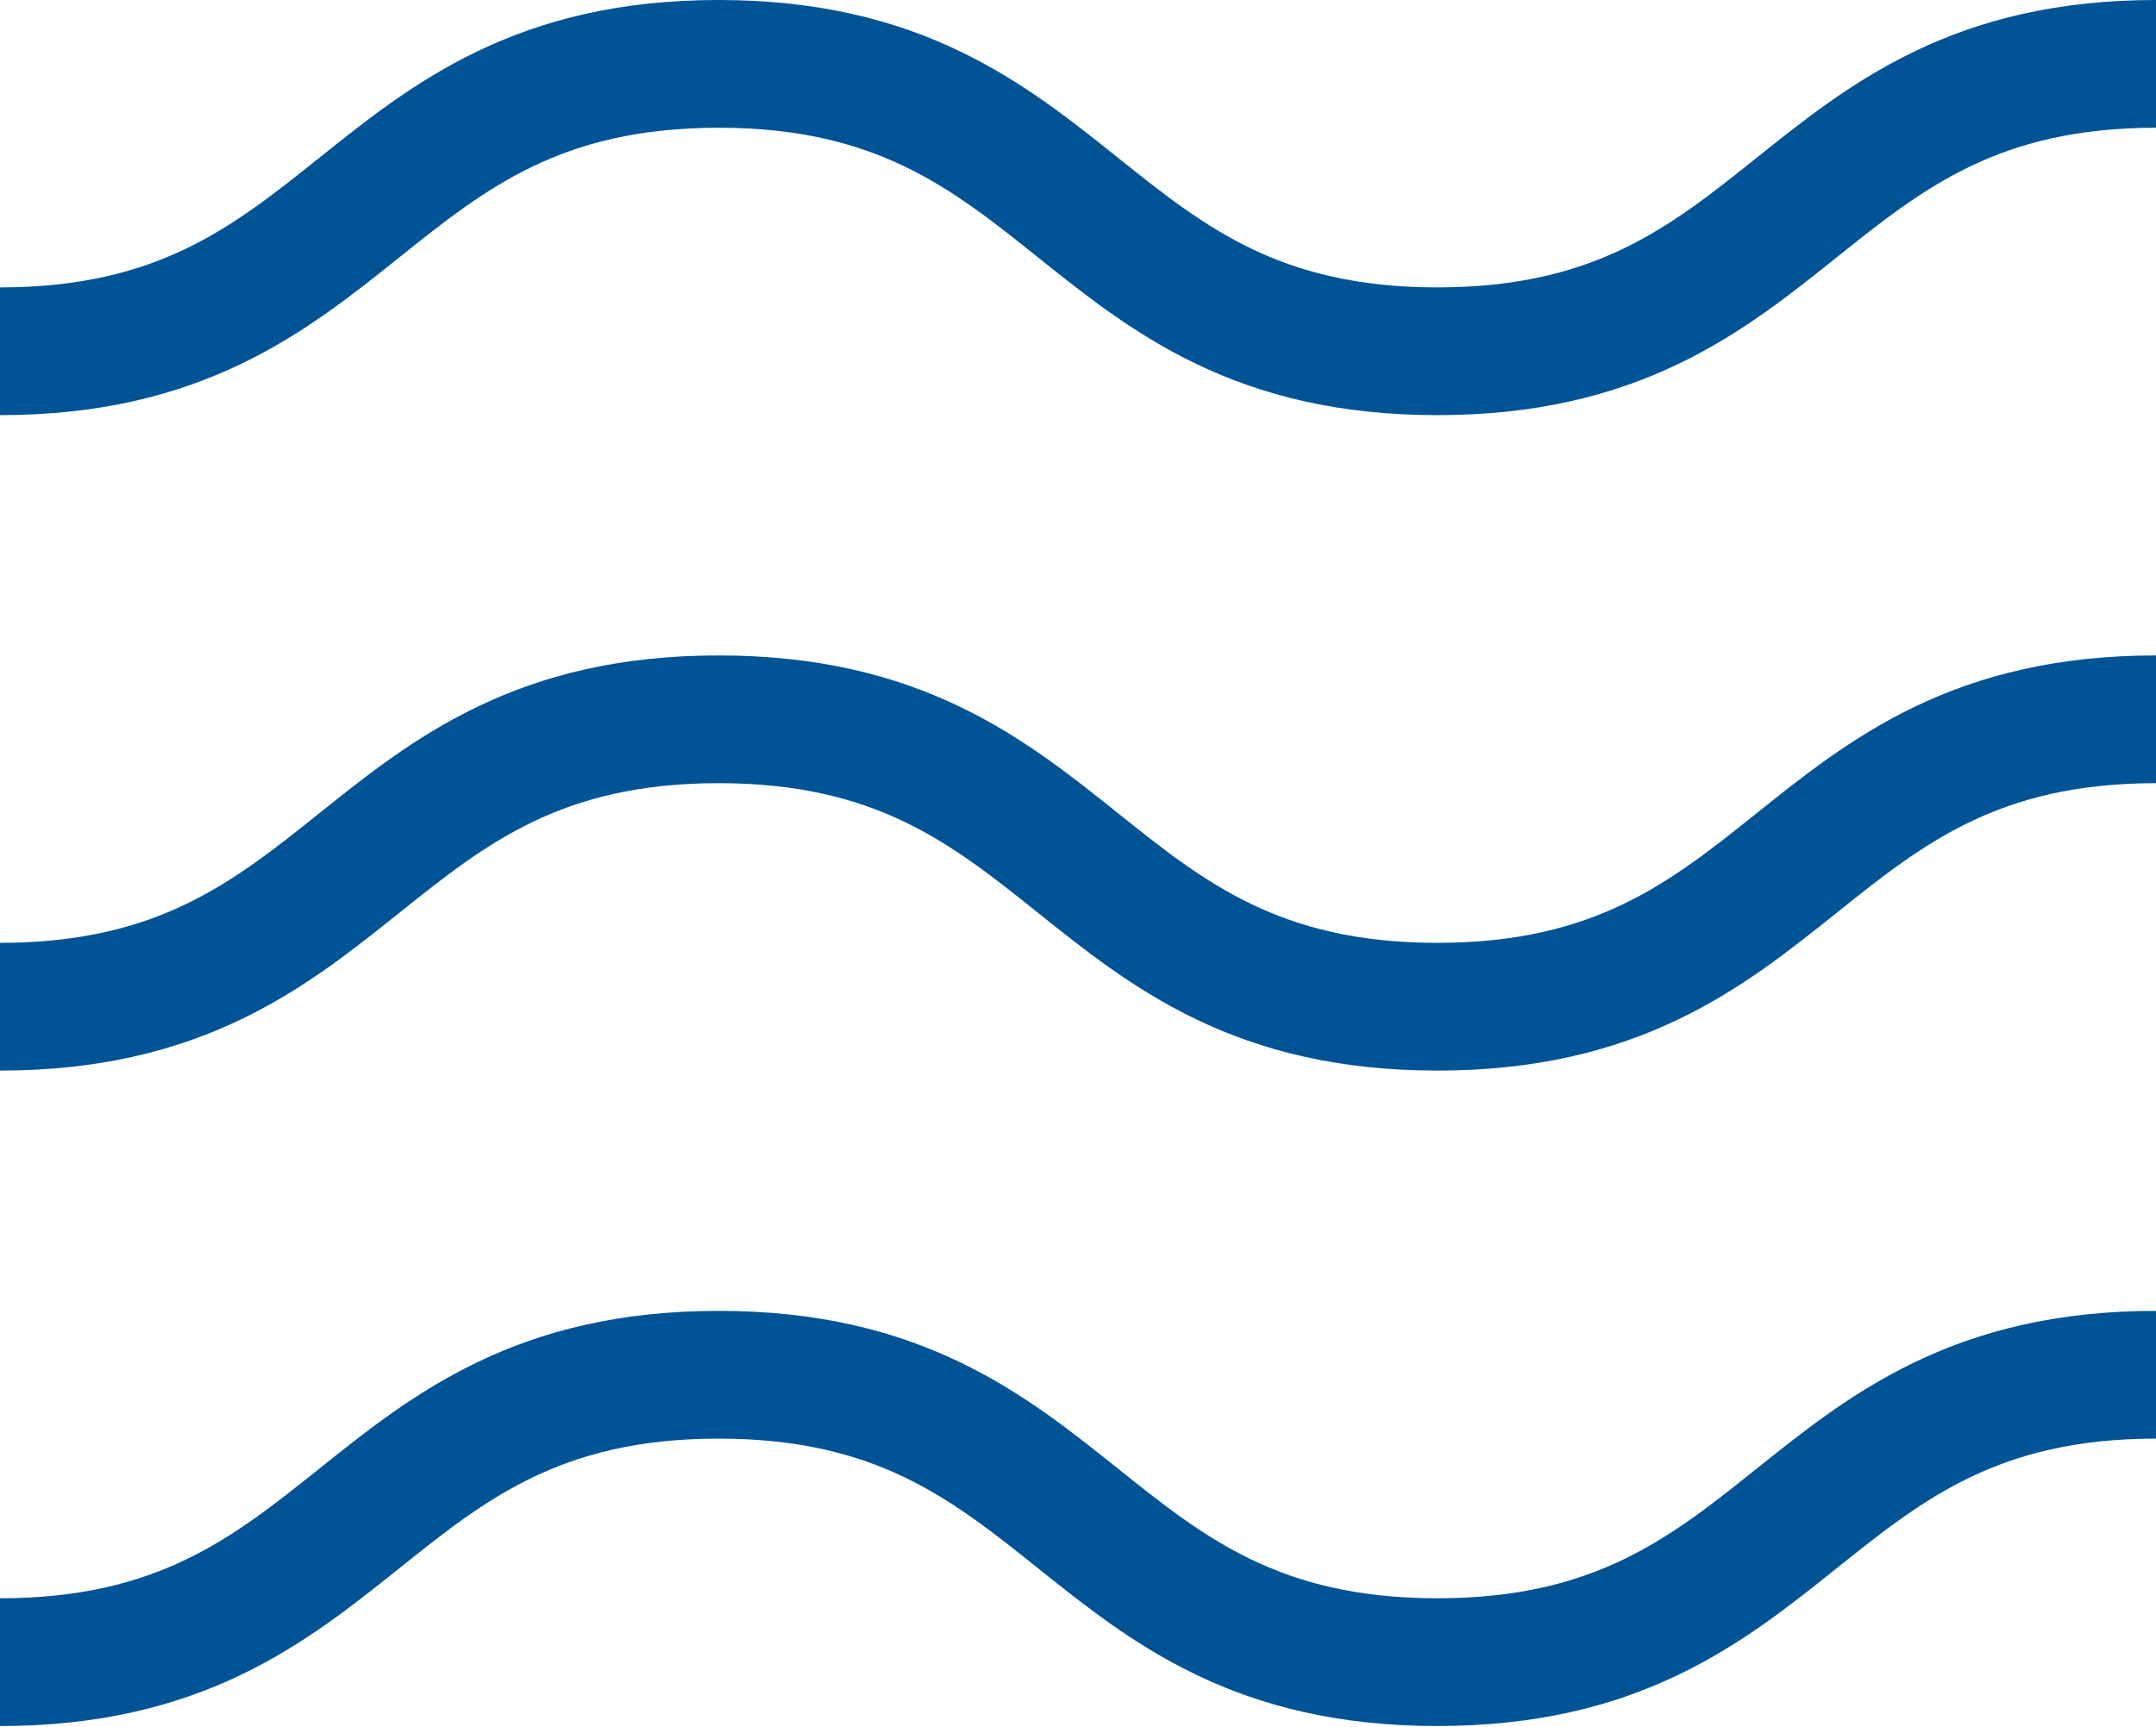 <svg id="Layer_1" data-name="Layer 1" xmlns="http://www.w3.org/2000/svg" viewBox="0 0 27 21.63"><defs><style>.cls-1{fill:none;stroke:#005395;stroke-miterlimit:10;stroke-width:1.6px;}</style></defs><title>df-wave-menu</title><path class="cls-1" d="M3607.62,2151.14c4.5,0,4.5-3.6,9-3.6s4.5,3.6,9,3.6,4.5-3.6,9-3.6" transform="translate(-3607.62 -2146.74)"/><path class="cls-1" d="M3607.62,2159.35c4.5,0,4.5-3.6,9-3.6s4.5,3.6,9,3.6,4.5-3.6,9-3.6" transform="translate(-3607.62 -2146.74)"/><path class="cls-1" d="M3607.62,2167.56c4.5,0,4.5-3.6,9-3.6s4.5,3.6,9,3.6,4.5-3.6,9-3.6" transform="translate(-3607.62 -2146.74)"/></svg>